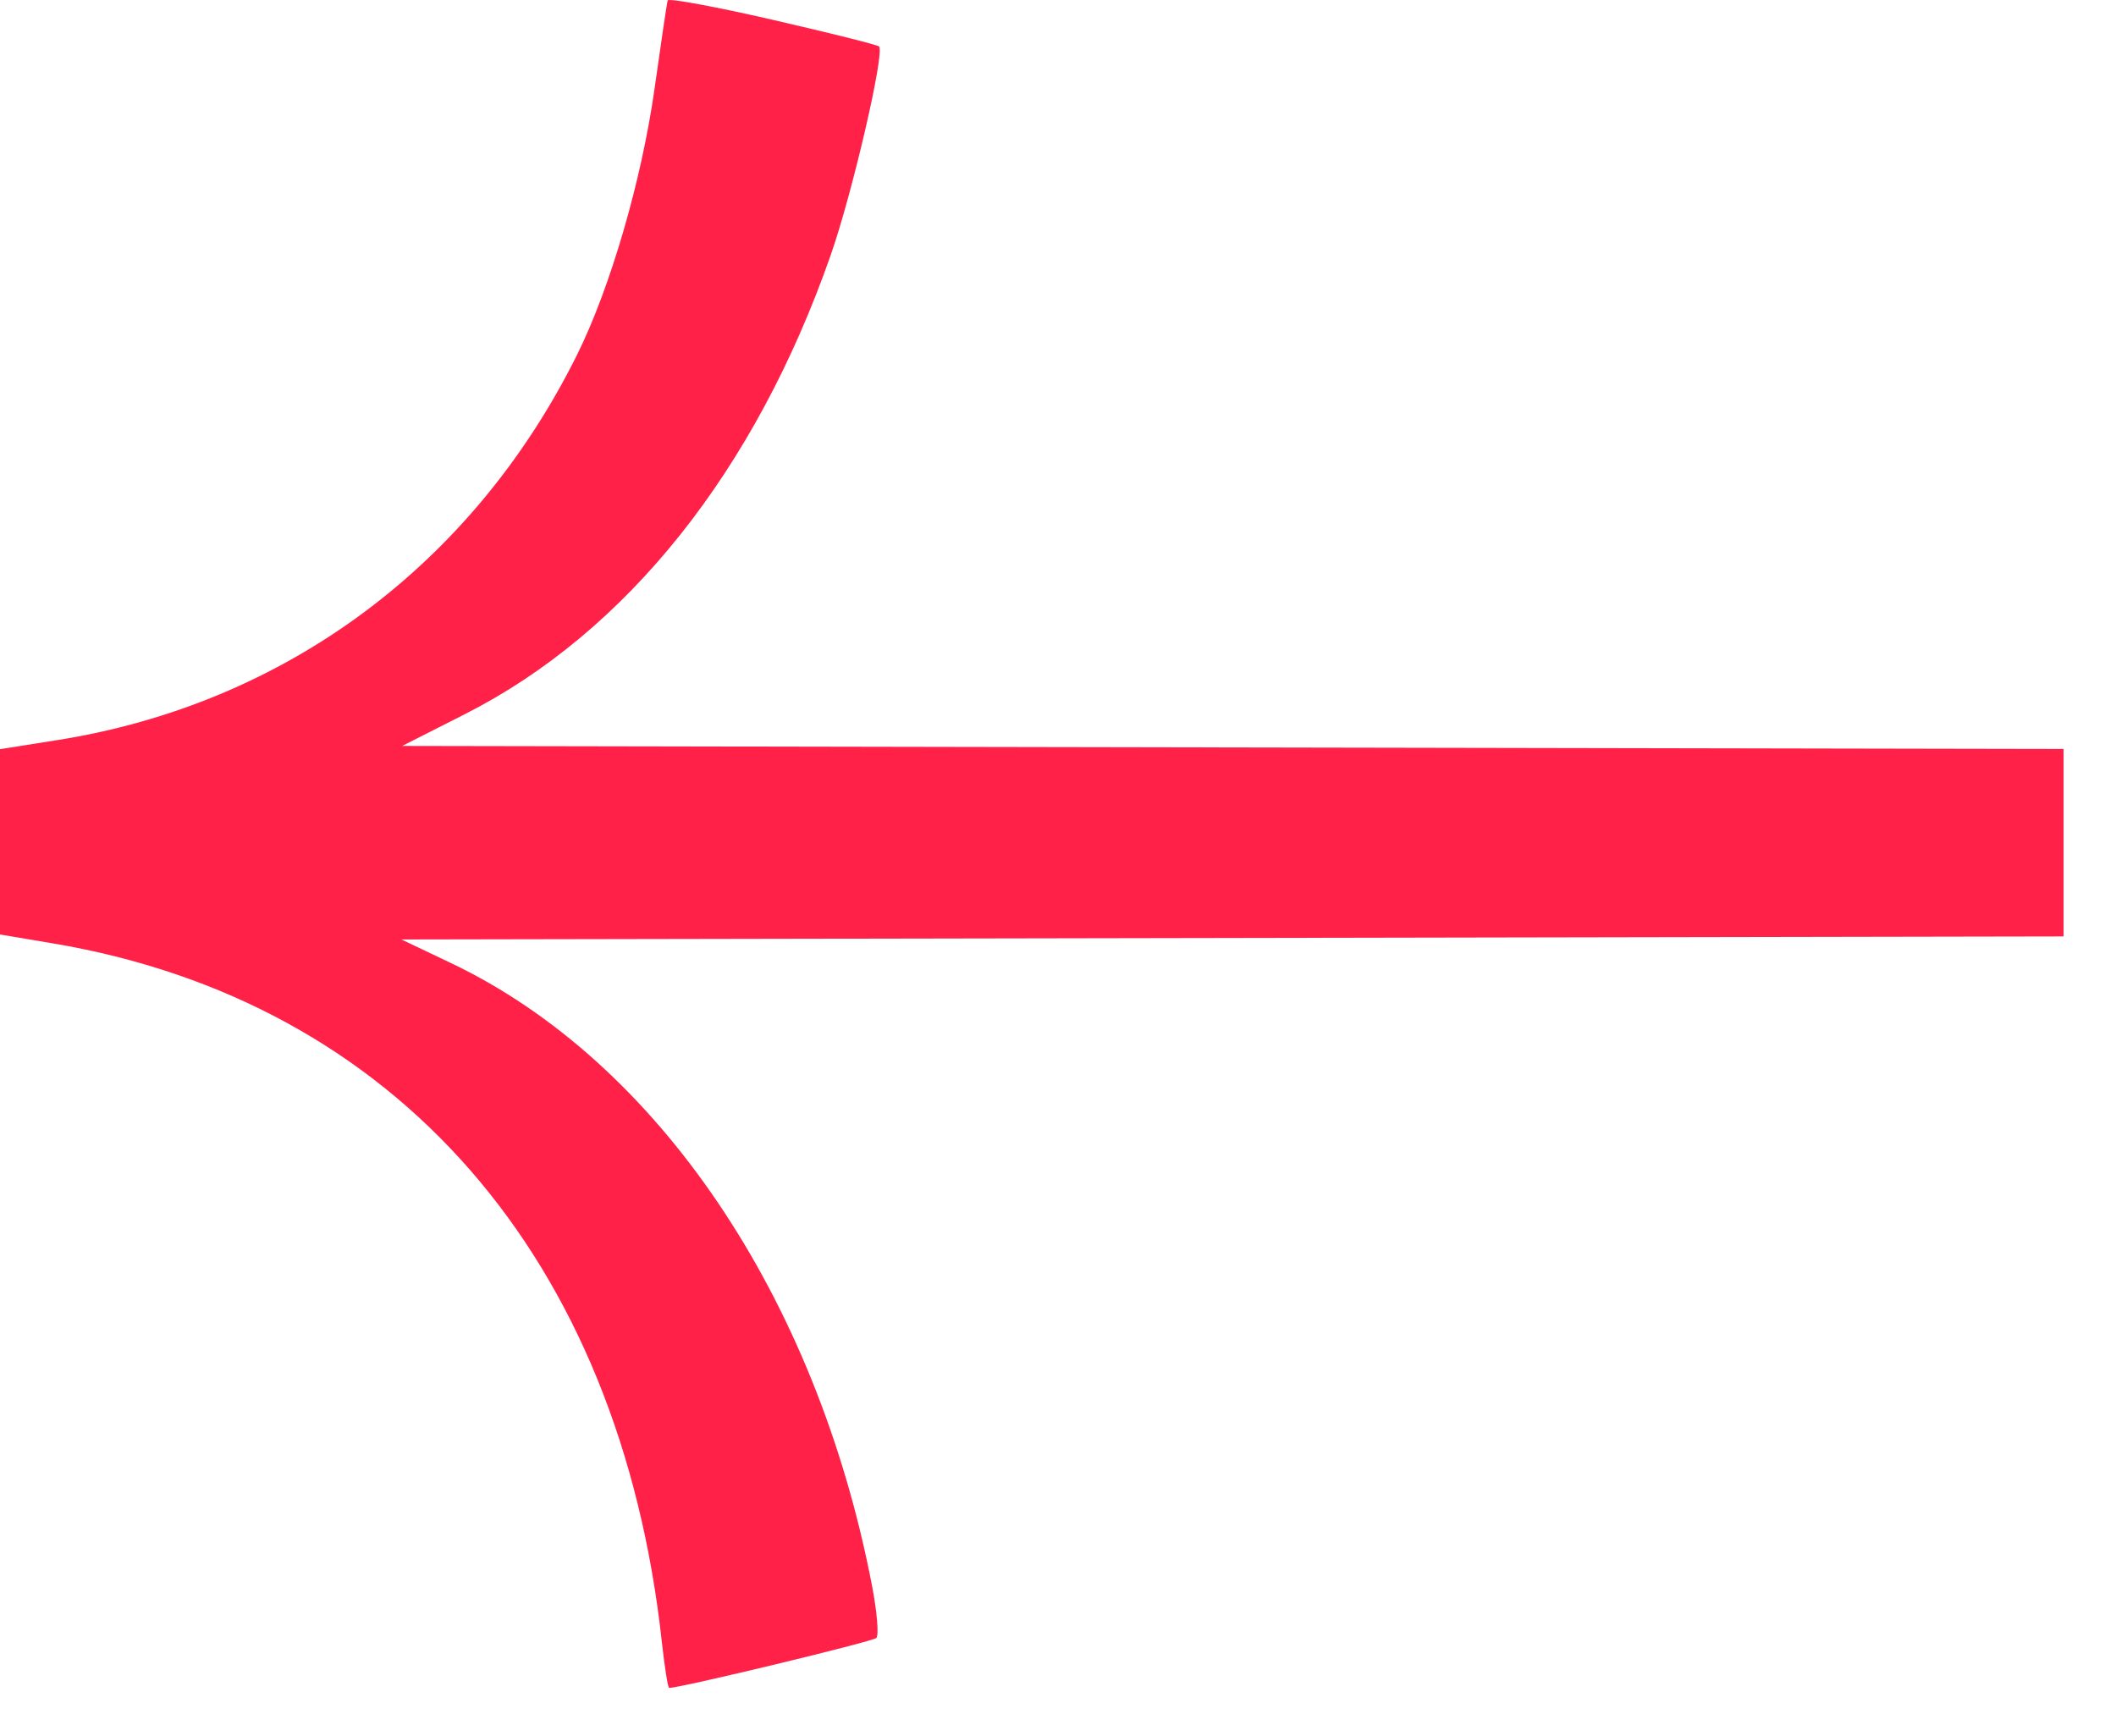 <svg width="39" height="32" viewBox="0 0 39 32" fill="none" xmlns="http://www.w3.org/2000/svg">
    <path d="M16.202 0.856C16.173 0.827 15.29 0.606 14.241 0.365C13.191 0.123 12.32 -0.037 12.306 0.008C12.292 0.052 12.184 0.781 12.065 1.627C11.826 3.325 11.248 5.309 10.631 6.549C8.707 10.414 5.254 12.973 1.066 13.639L1.20715e-06 13.808L1.35642e-06 15.516L1.50571e-06 17.223L0.967 17.386C7.299 18.448 11.427 23.183 12.199 30.268C12.25 30.731 12.31 31.109 12.333 31.109C12.547 31.109 16.085 30.256 16.152 30.189C16.201 30.14 16.165 29.706 16.072 29.225C15.048 23.898 12.116 19.562 8.312 17.75L7.399 17.315L26.167 17.281L38.034 17.259L38.034 13.804L26.136 13.782L7.413 13.748L8.565 13.164C11.554 11.65 13.921 8.679 15.314 4.692C15.711 3.556 16.311 0.966 16.202 0.856Z" fill="#FF2147"/>
</svg>
